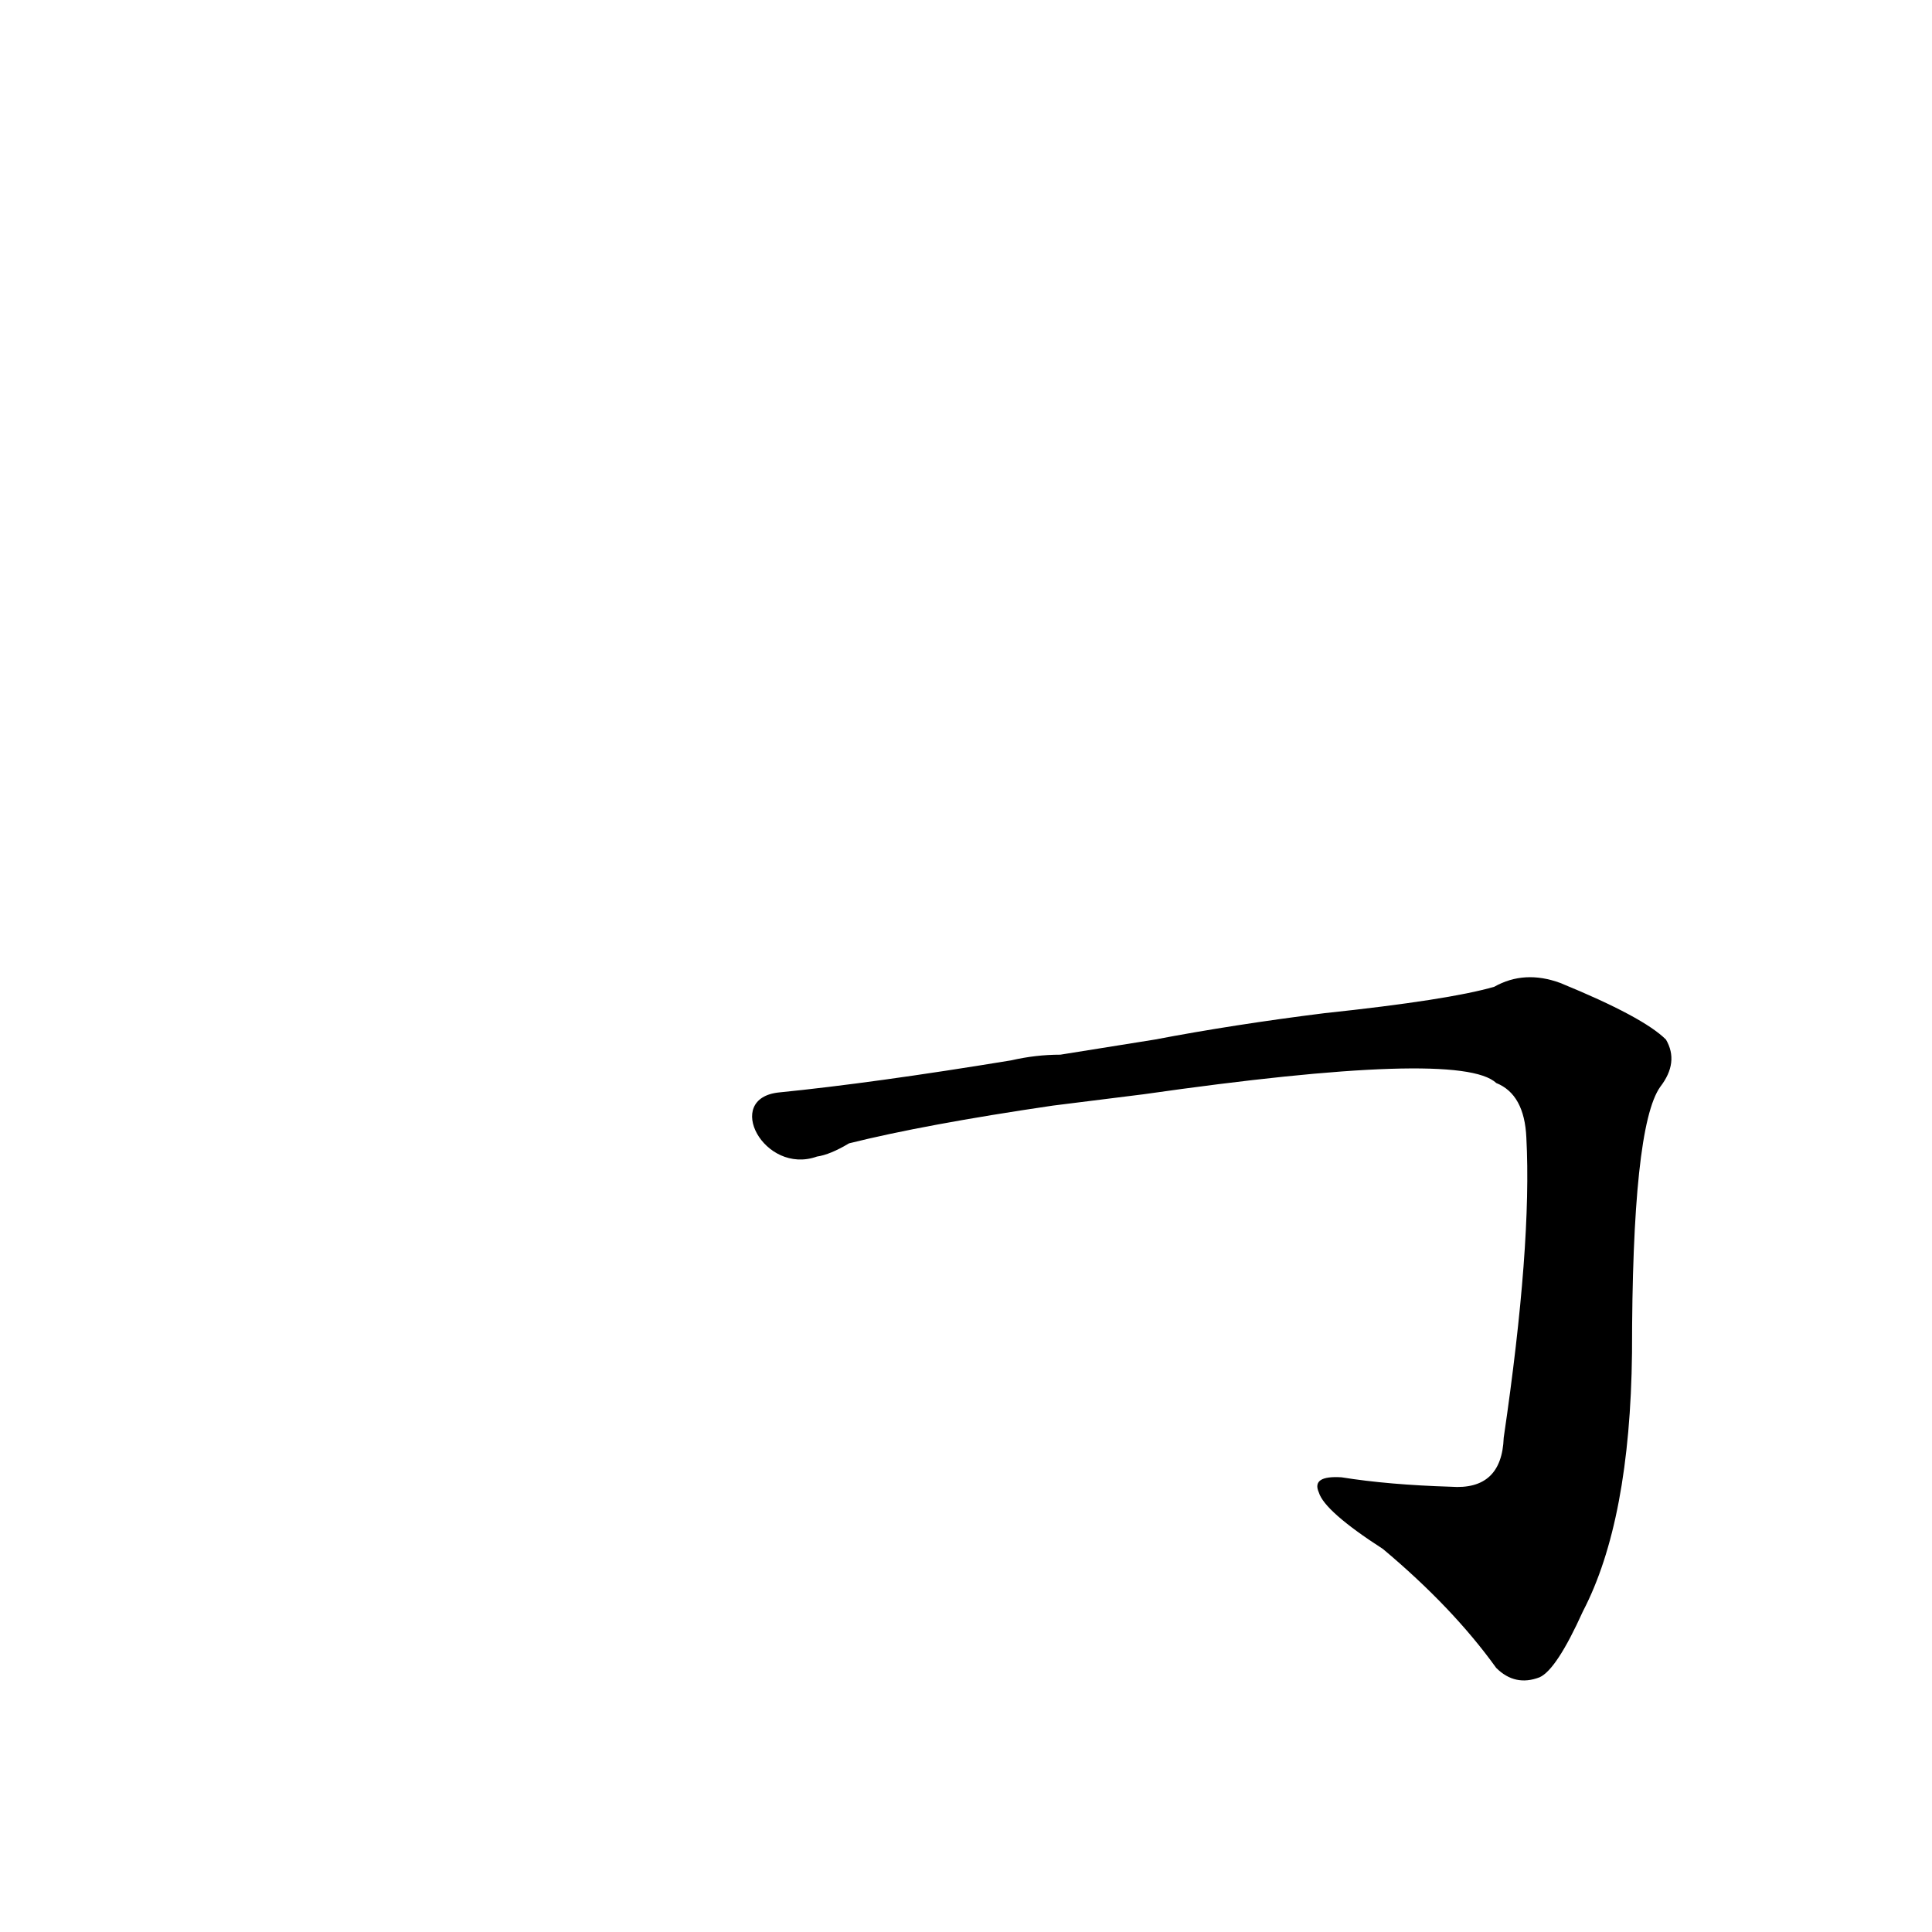 <?xml version='1.0' encoding='utf-8'?>
<svg xmlns="http://www.w3.org/2000/svg" version="1.1" viewBox="0 0 1024 1024"><g transform="scale(1, -1) translate(0, -900)"><path d="M 606 320 Q 774 344 793 326 Q 808 320 809 297 Q 812 240 797 138 Q 796 110 769 112 Q 736 113 711 117 Q 695 118 699 109 Q 702 99 733 79 Q 770 48 793 16 Q 803 6 816 11 Q 825 15 839 46 Q 864 94 865 183 Q 865 303 880 324 Q 890 337 883 349 Q 871 361 827 379 Q 808 386 792 377 Q 768 370 702 363 Q 654 357 612 349 L 562 341 Q 549 341 536 338 Q 463 326 413 321 C 383 318 405 277 433 287 Q 440 288 450 294 Q 490 304 558 314 L 606 320 Z" fill="black" /></g></svg>